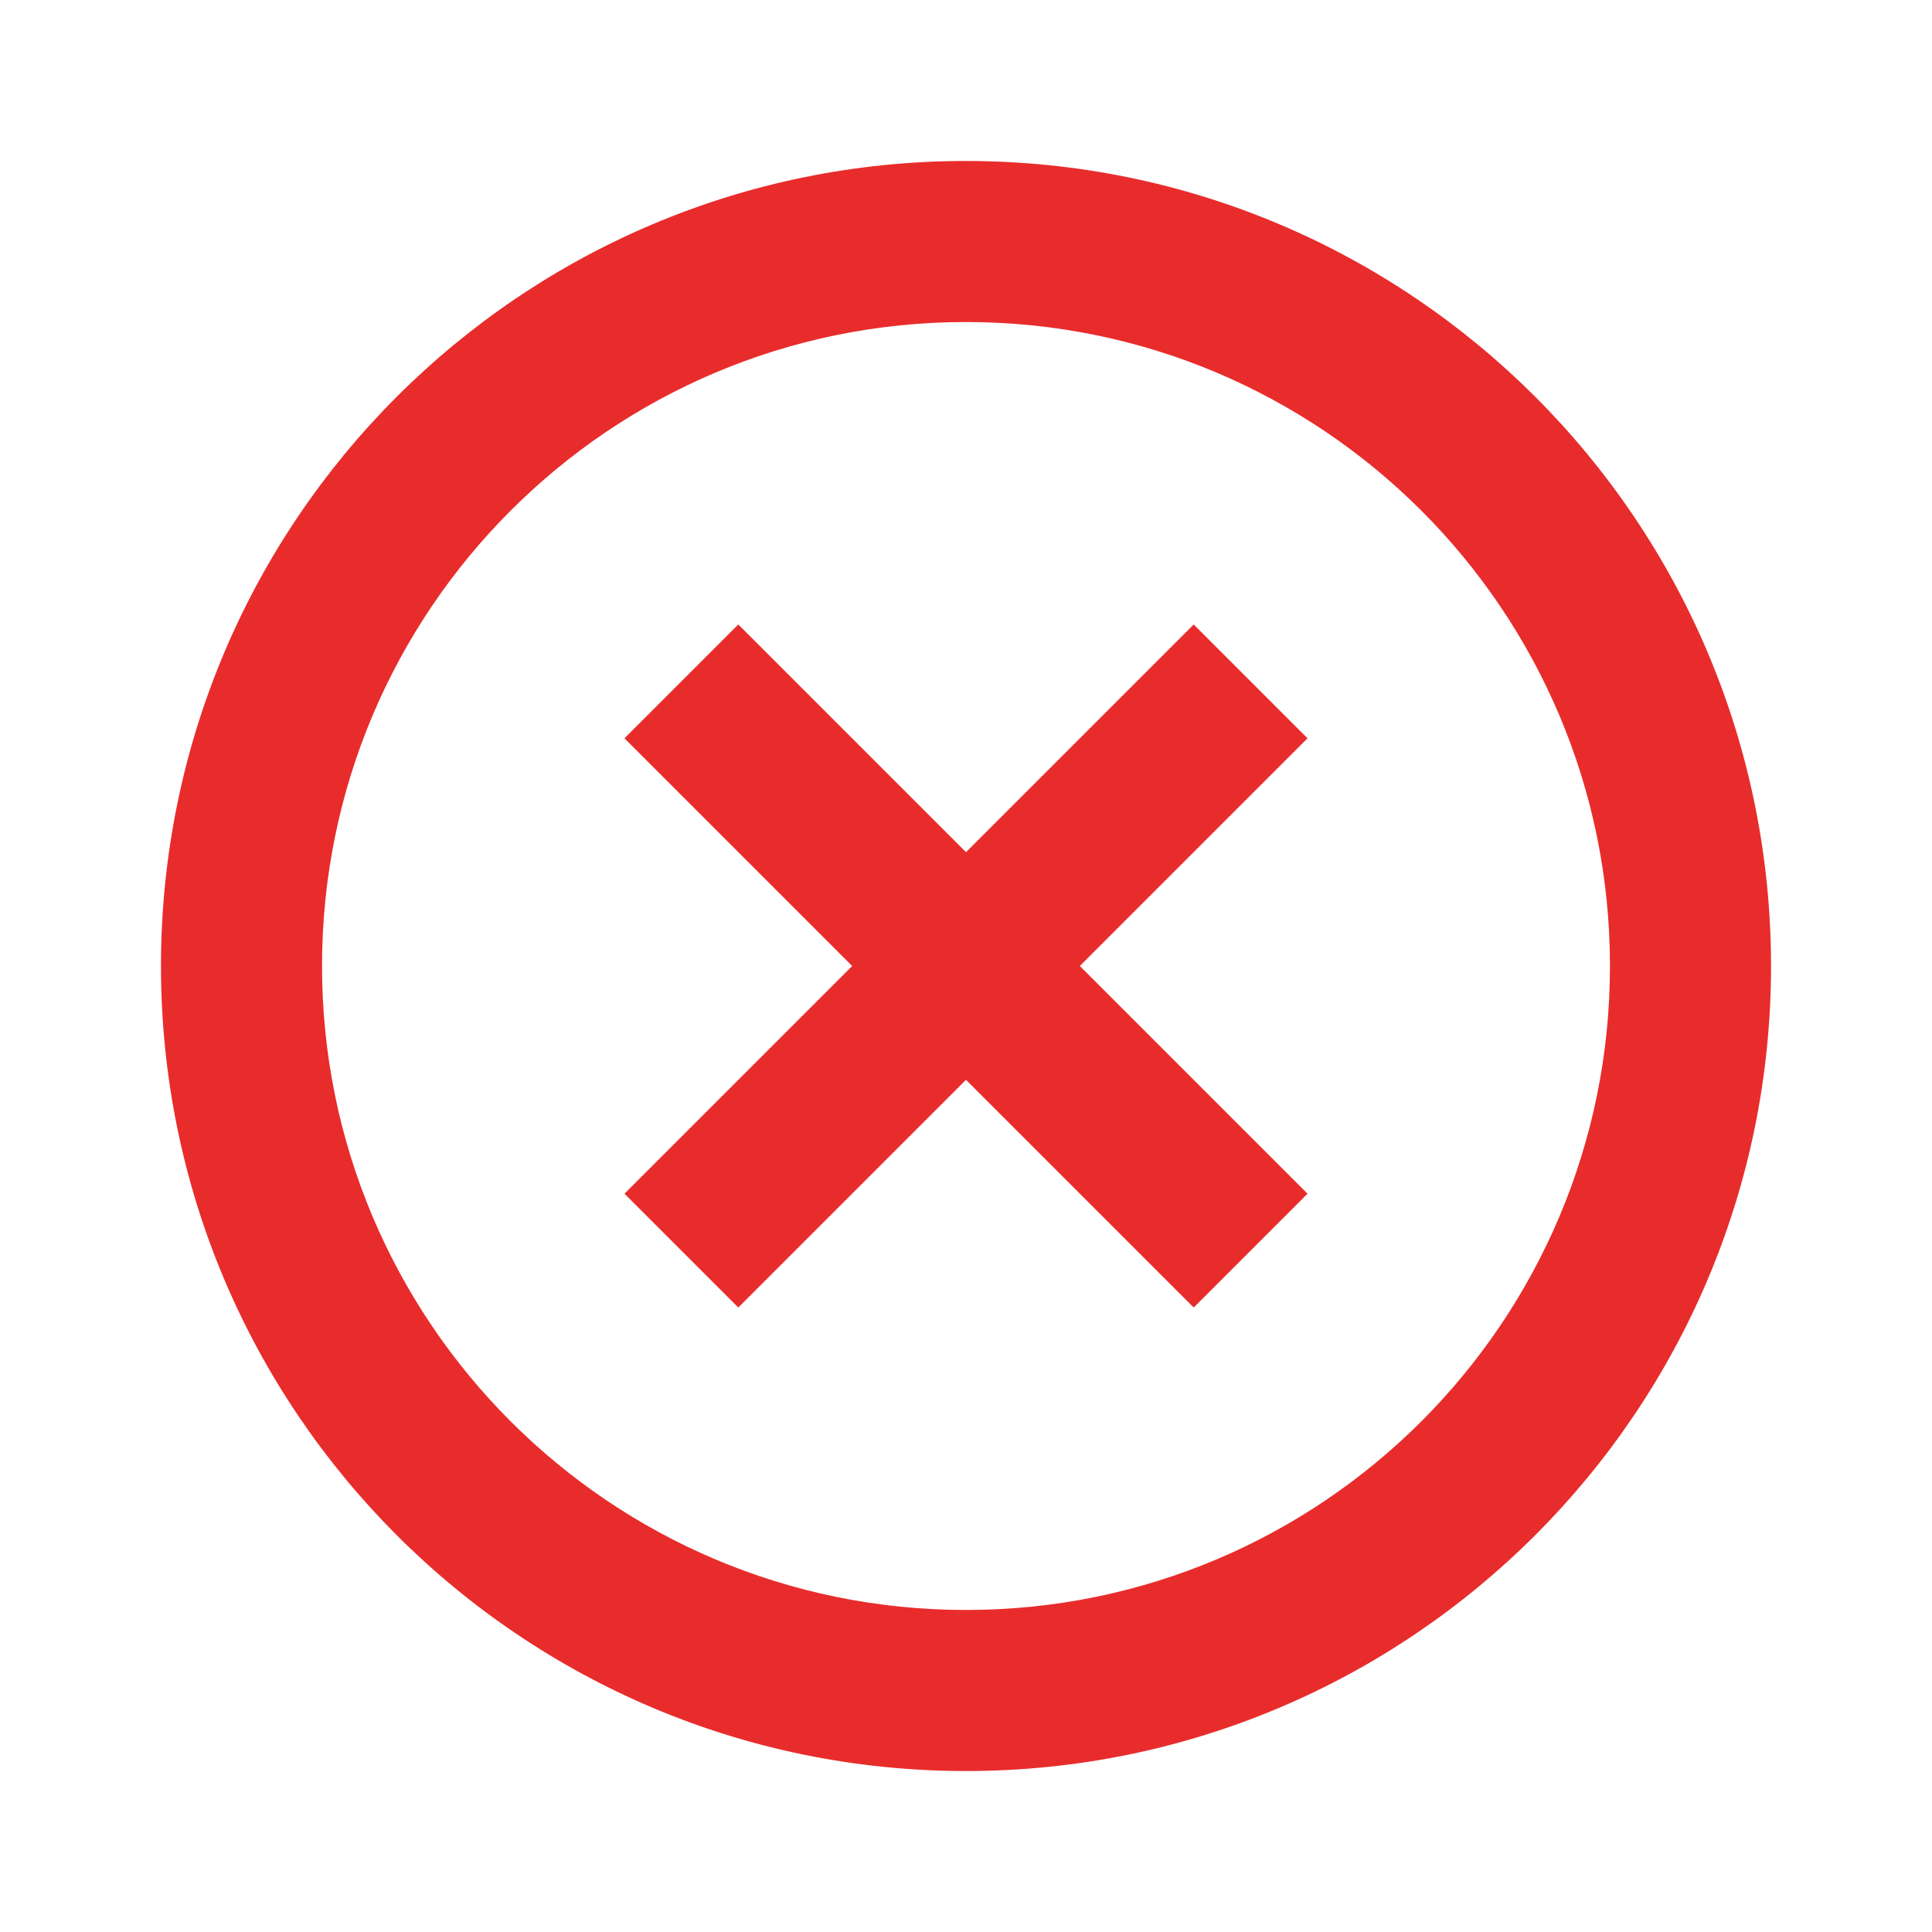 <svg width="22" height="22" viewBox="0 0 22 22" fill="none" xmlns="http://www.w3.org/2000/svg">
<g id="Frame">
<path id="Vector" d="M11 20.167C5.937 20.167 1.833 16.062 1.833 11C1.833 5.937 5.937 1.833 11 1.833C16.062 1.833 20.167 5.937 20.167 11C20.167 16.062 16.062 20.167 11 20.167ZM11 18.333C15.05 18.333 18.333 15.05 18.333 11C18.333 6.95 15.05 3.667 11 3.667C6.95 3.667 3.667 6.95 3.667 11C3.667 15.05 6.95 18.333 11 18.333ZM11 9.704L13.593 7.111L14.889 8.407L12.296 11L14.889 13.593L13.593 14.889L11 12.296L8.407 14.889L7.111 13.593L9.704 11L7.111 8.407L8.407 7.111L11 9.704Z" fill="#E82C2C"/>
</g>
</svg>
